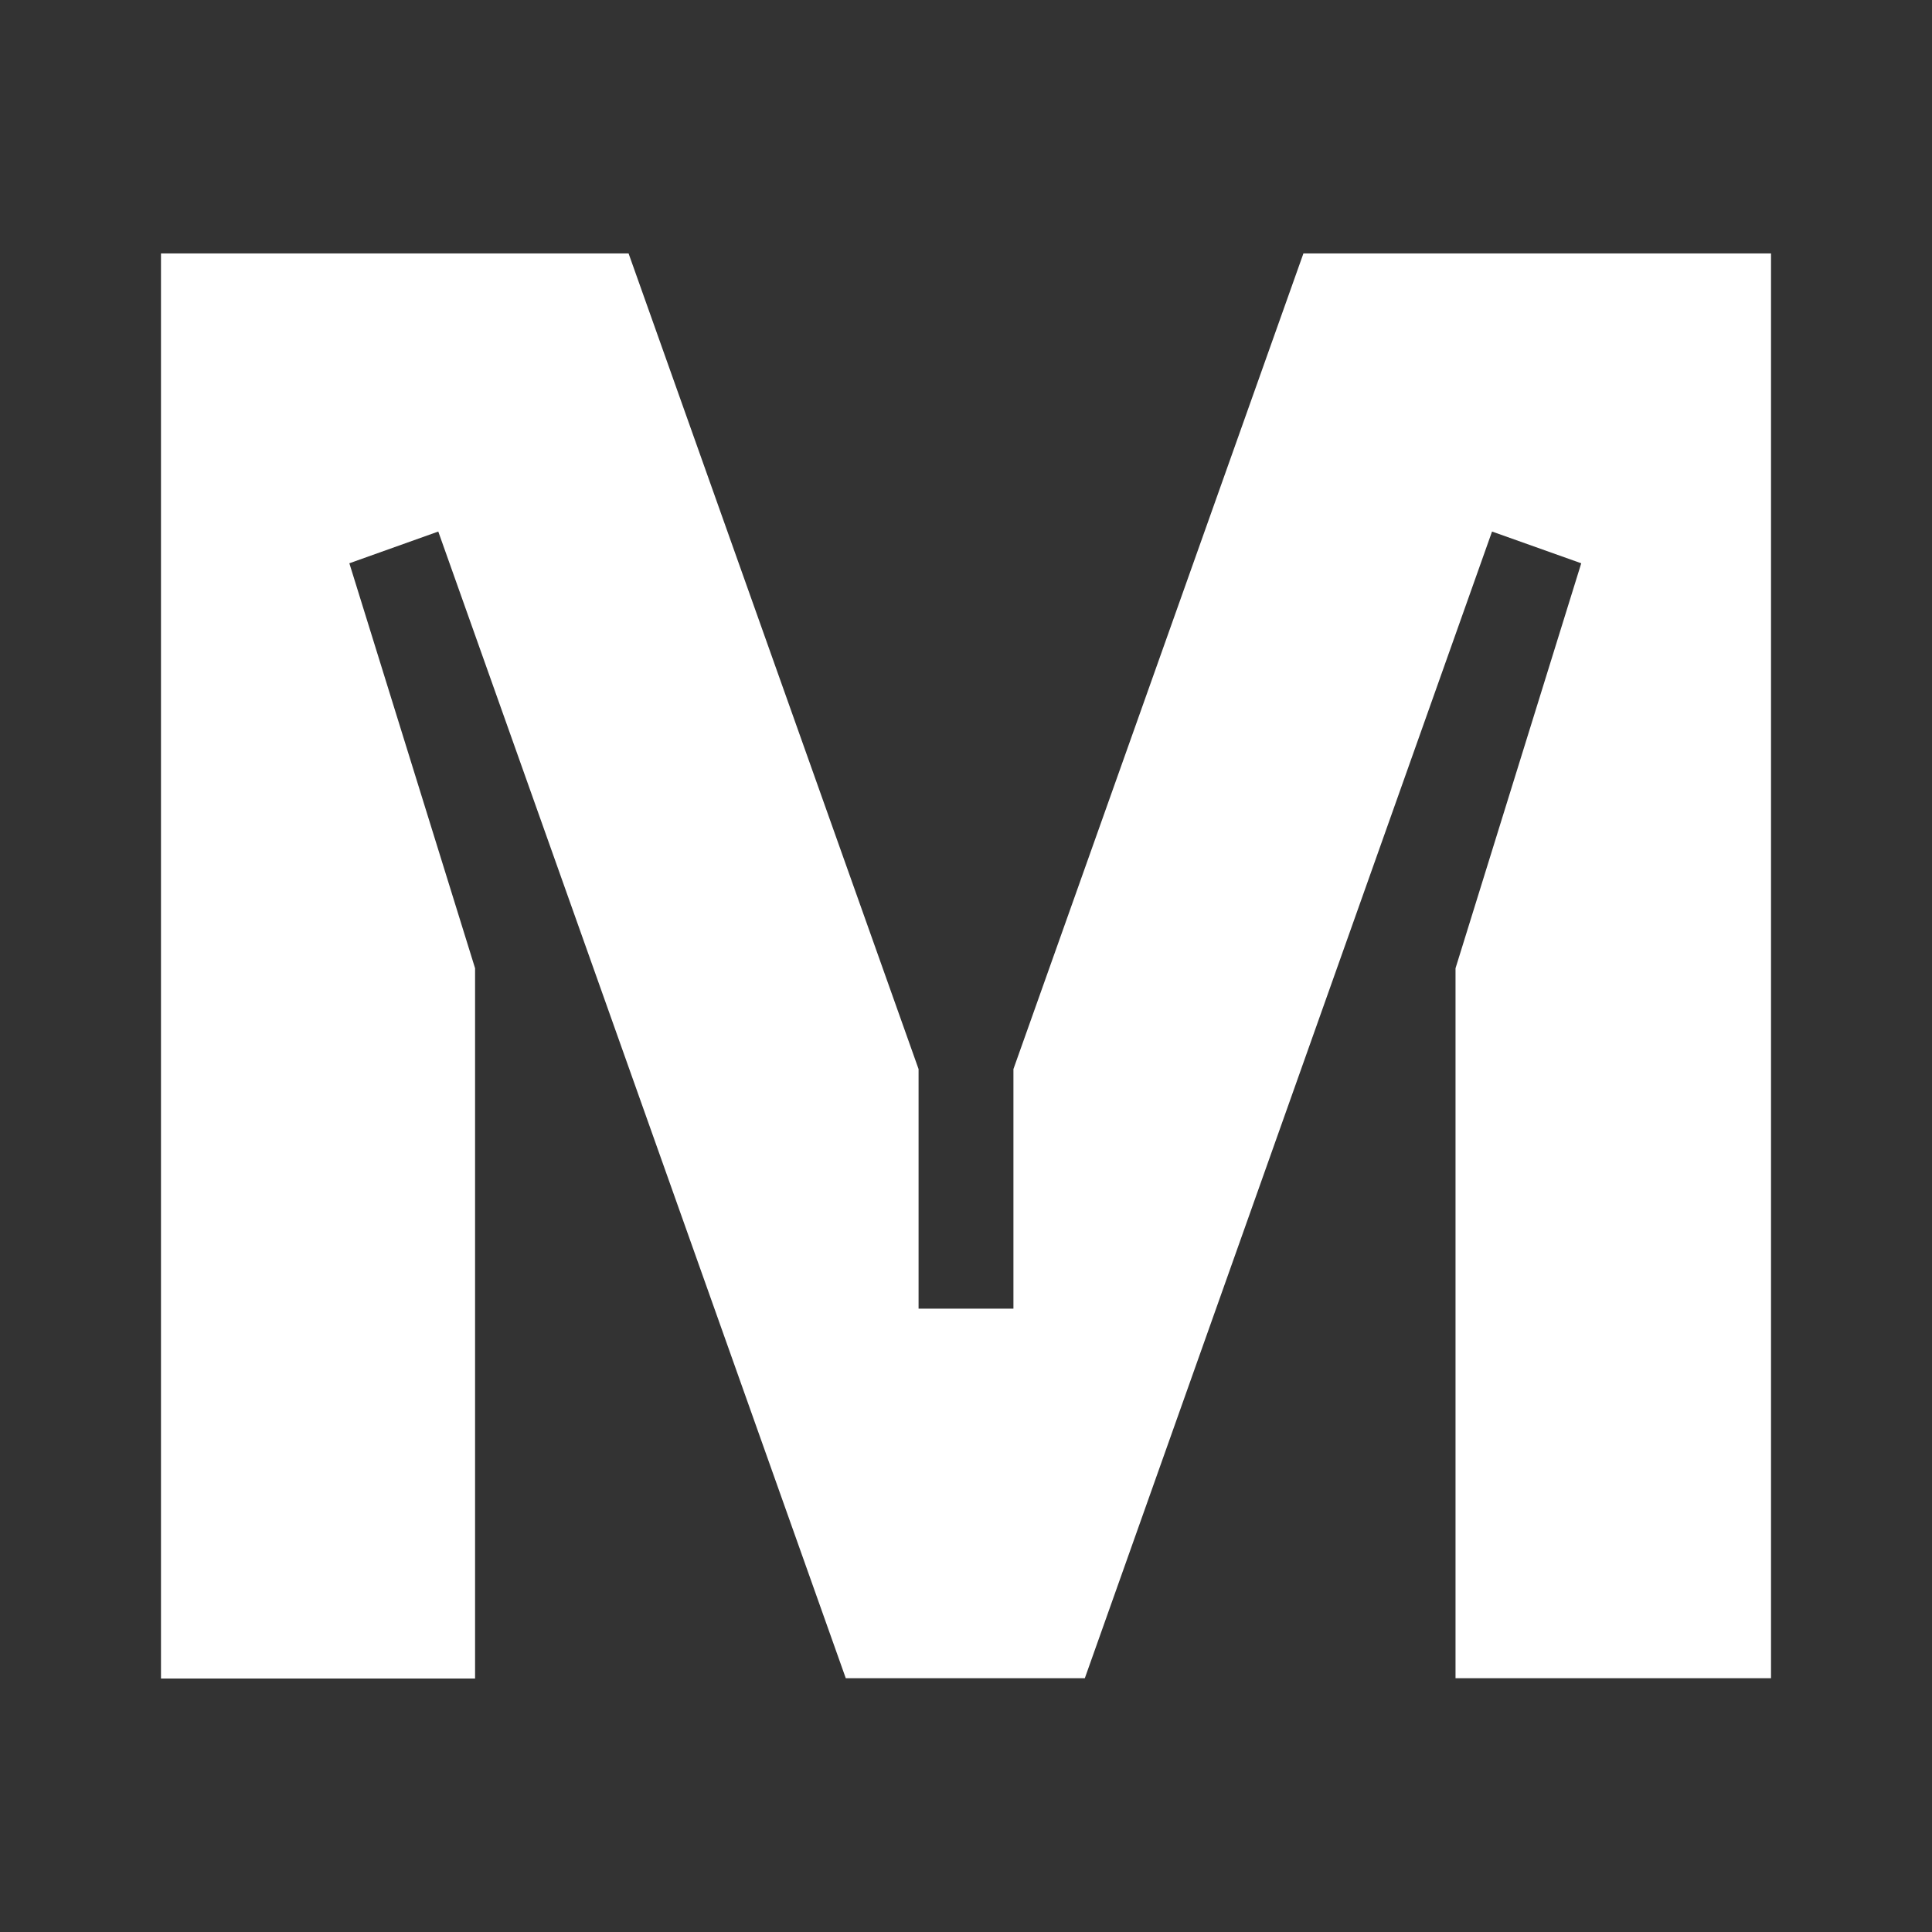 <svg width="40" height="40" viewBox="0 0 40 40" fill="none" xmlns="http://www.w3.org/2000/svg">
<rect x="0" y="0" width="40" height="40" fill="#333333" stroke="none"/>
<path d="M36.637 34.746H30.135V20.047L32.738 11.662L30.891 11.005L22.46 34.746H17.511L9.074 11.005L7.233 11.662L9.836 20.047V34.752H3.333V5.247H13.014L19.018 22.134V27.094H20.982V22.134L26.986 5.247H36.667V34.746H36.637Z" fill="white"/>
</svg>
